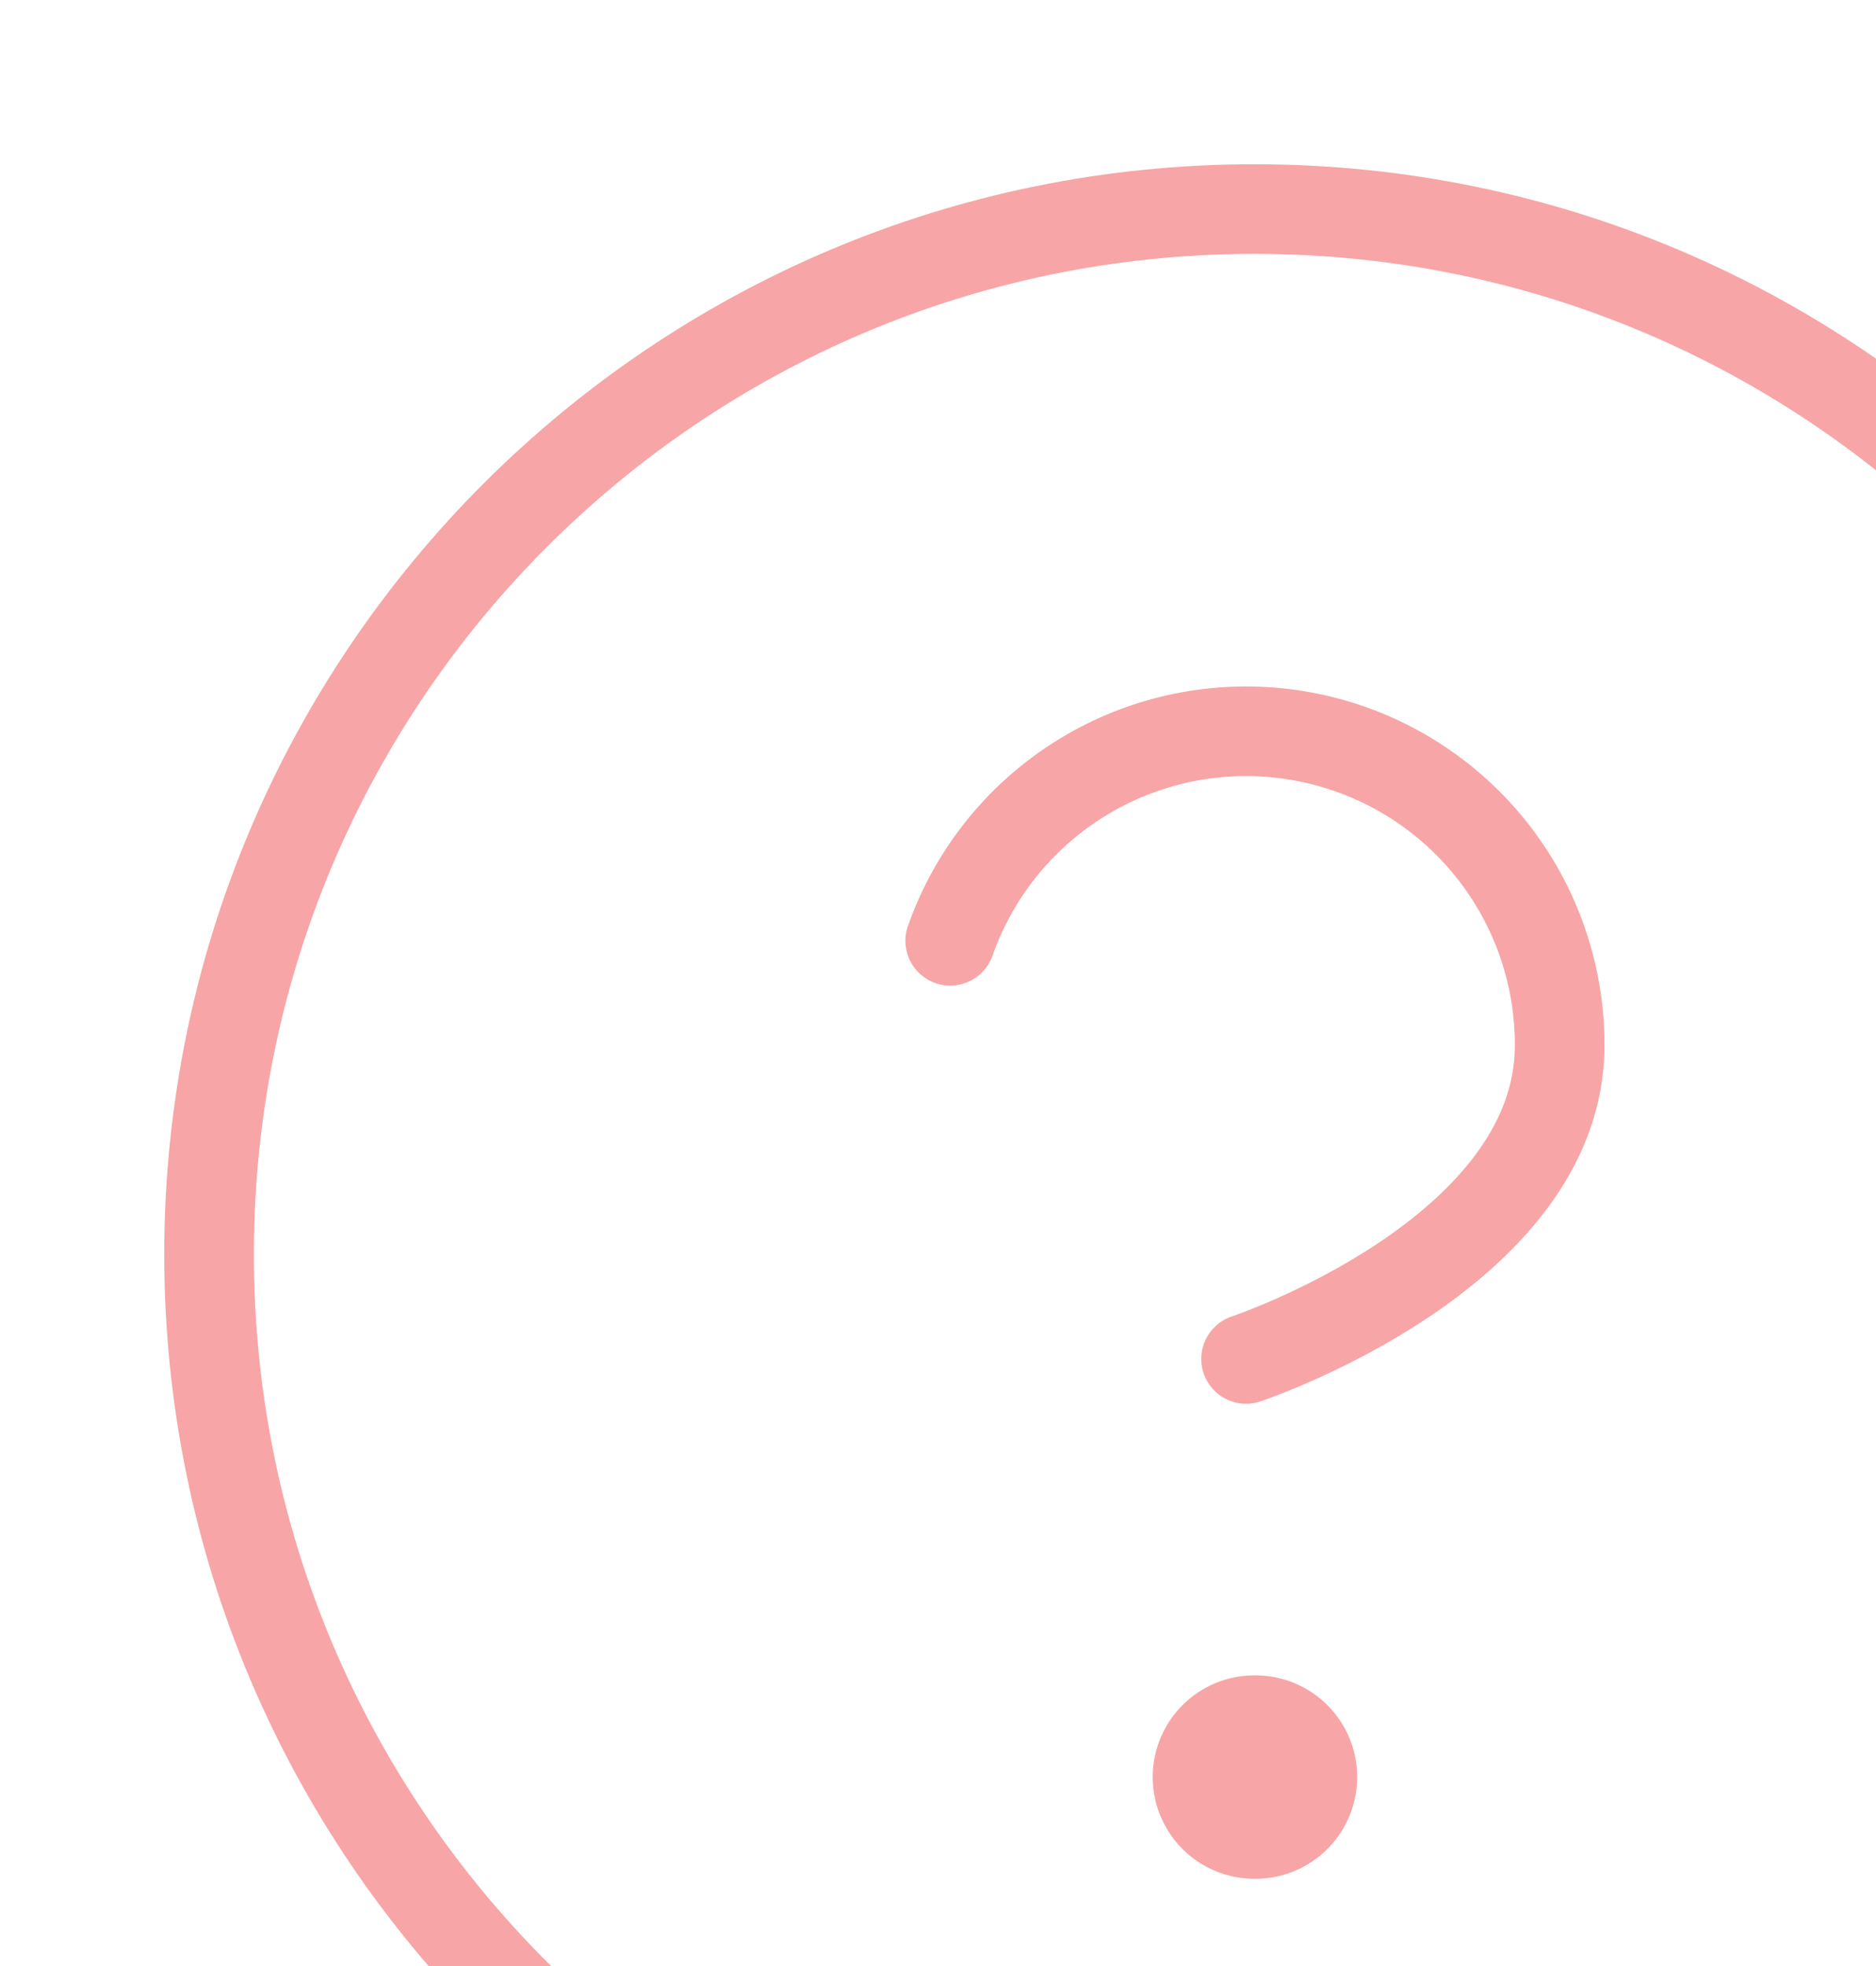 <svg width="83" height="87" viewBox="0 0 83 87" fill="none" xmlns="http://www.w3.org/2000/svg">
<g opacity="0.4">
<path d="M55.5 101.75C81.043 101.75 101.75 81.043 101.75 55.5C101.75 29.957 81.043 9.25 55.5 9.25C29.957 9.25 9.25 29.957 9.25 55.5C9.25 81.043 29.957 101.75 55.5 101.75Z" stroke="#EC1D22" stroke-width="3.965" stroke-linecap="round" stroke-linejoin="round"/>
<path d="M42.041 41.625C43.128 38.534 45.275 35.928 48.1 34.267C50.925 32.607 54.246 32 57.475 32.554C60.705 33.108 63.634 34.787 65.745 37.294C67.855 39.801 69.01 42.973 69.005 46.25C69.005 55.5 55.13 60.125 55.13 60.125" stroke="#EC1D22" stroke-width="3.965" stroke-linecap="round" stroke-linejoin="round"/>
<path d="M55.5 78.625H55.545" stroke="#EC1D22" stroke-width="9" stroke-linecap="round" stroke-linejoin="round"/>
</g>
</svg>
